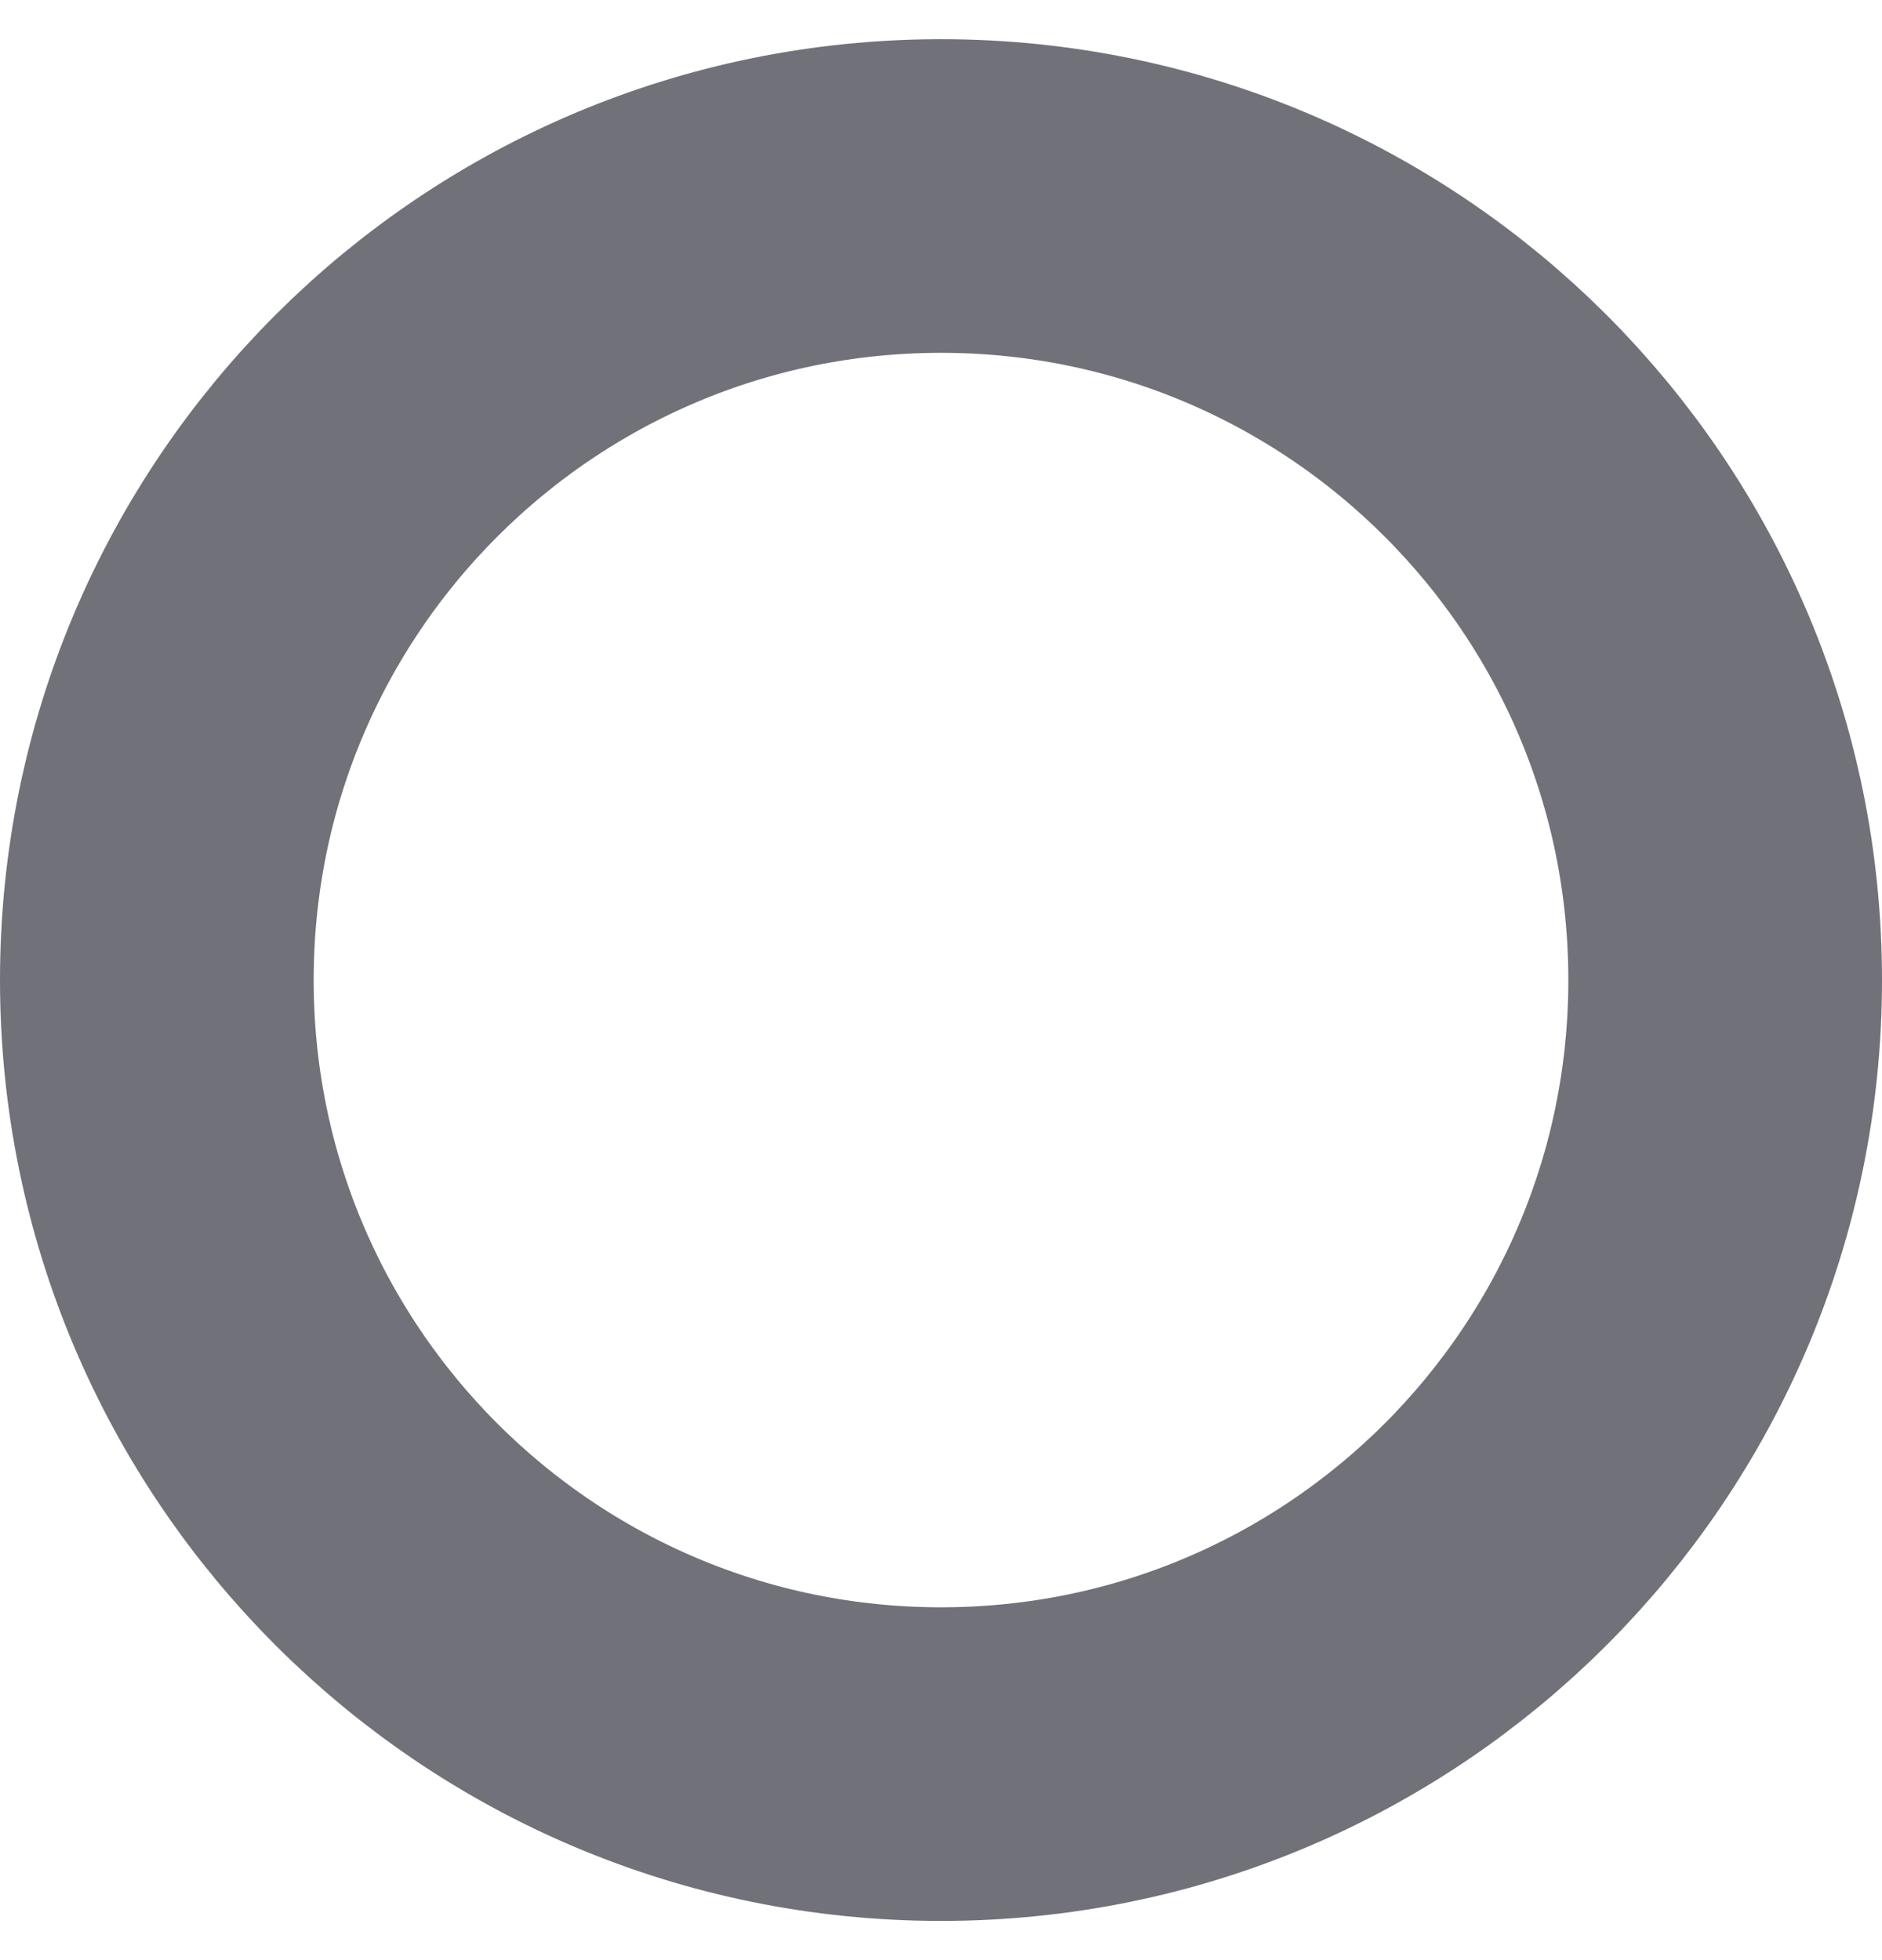 <svg width="24" height="25" viewBox="0 0 24 25" fill="none" xmlns="http://www.w3.org/2000/svg">
<g id="icon/alert-circle" clip-path="url(#clip0_1623_2076)">
<path id="Vector" d="M12 22.5C17.523 22.5 22 18.023 22 12.5C22 6.977 17.523 2.5 12 2.5C6.477 2.5 2 6.977 2 12.5C2 18.023 6.477 22.5 12 22.5Z" stroke="#71717A" stroke-width="4" stroke-linecap="round" stroke-linejoin="round"/>
</g>
<defs>
<clipPath id="clip0_1623_2076">
<rect width="24" height="24" fill="white" transform="translate(0 0.5)"/>
</clipPath>
</defs>
</svg>

